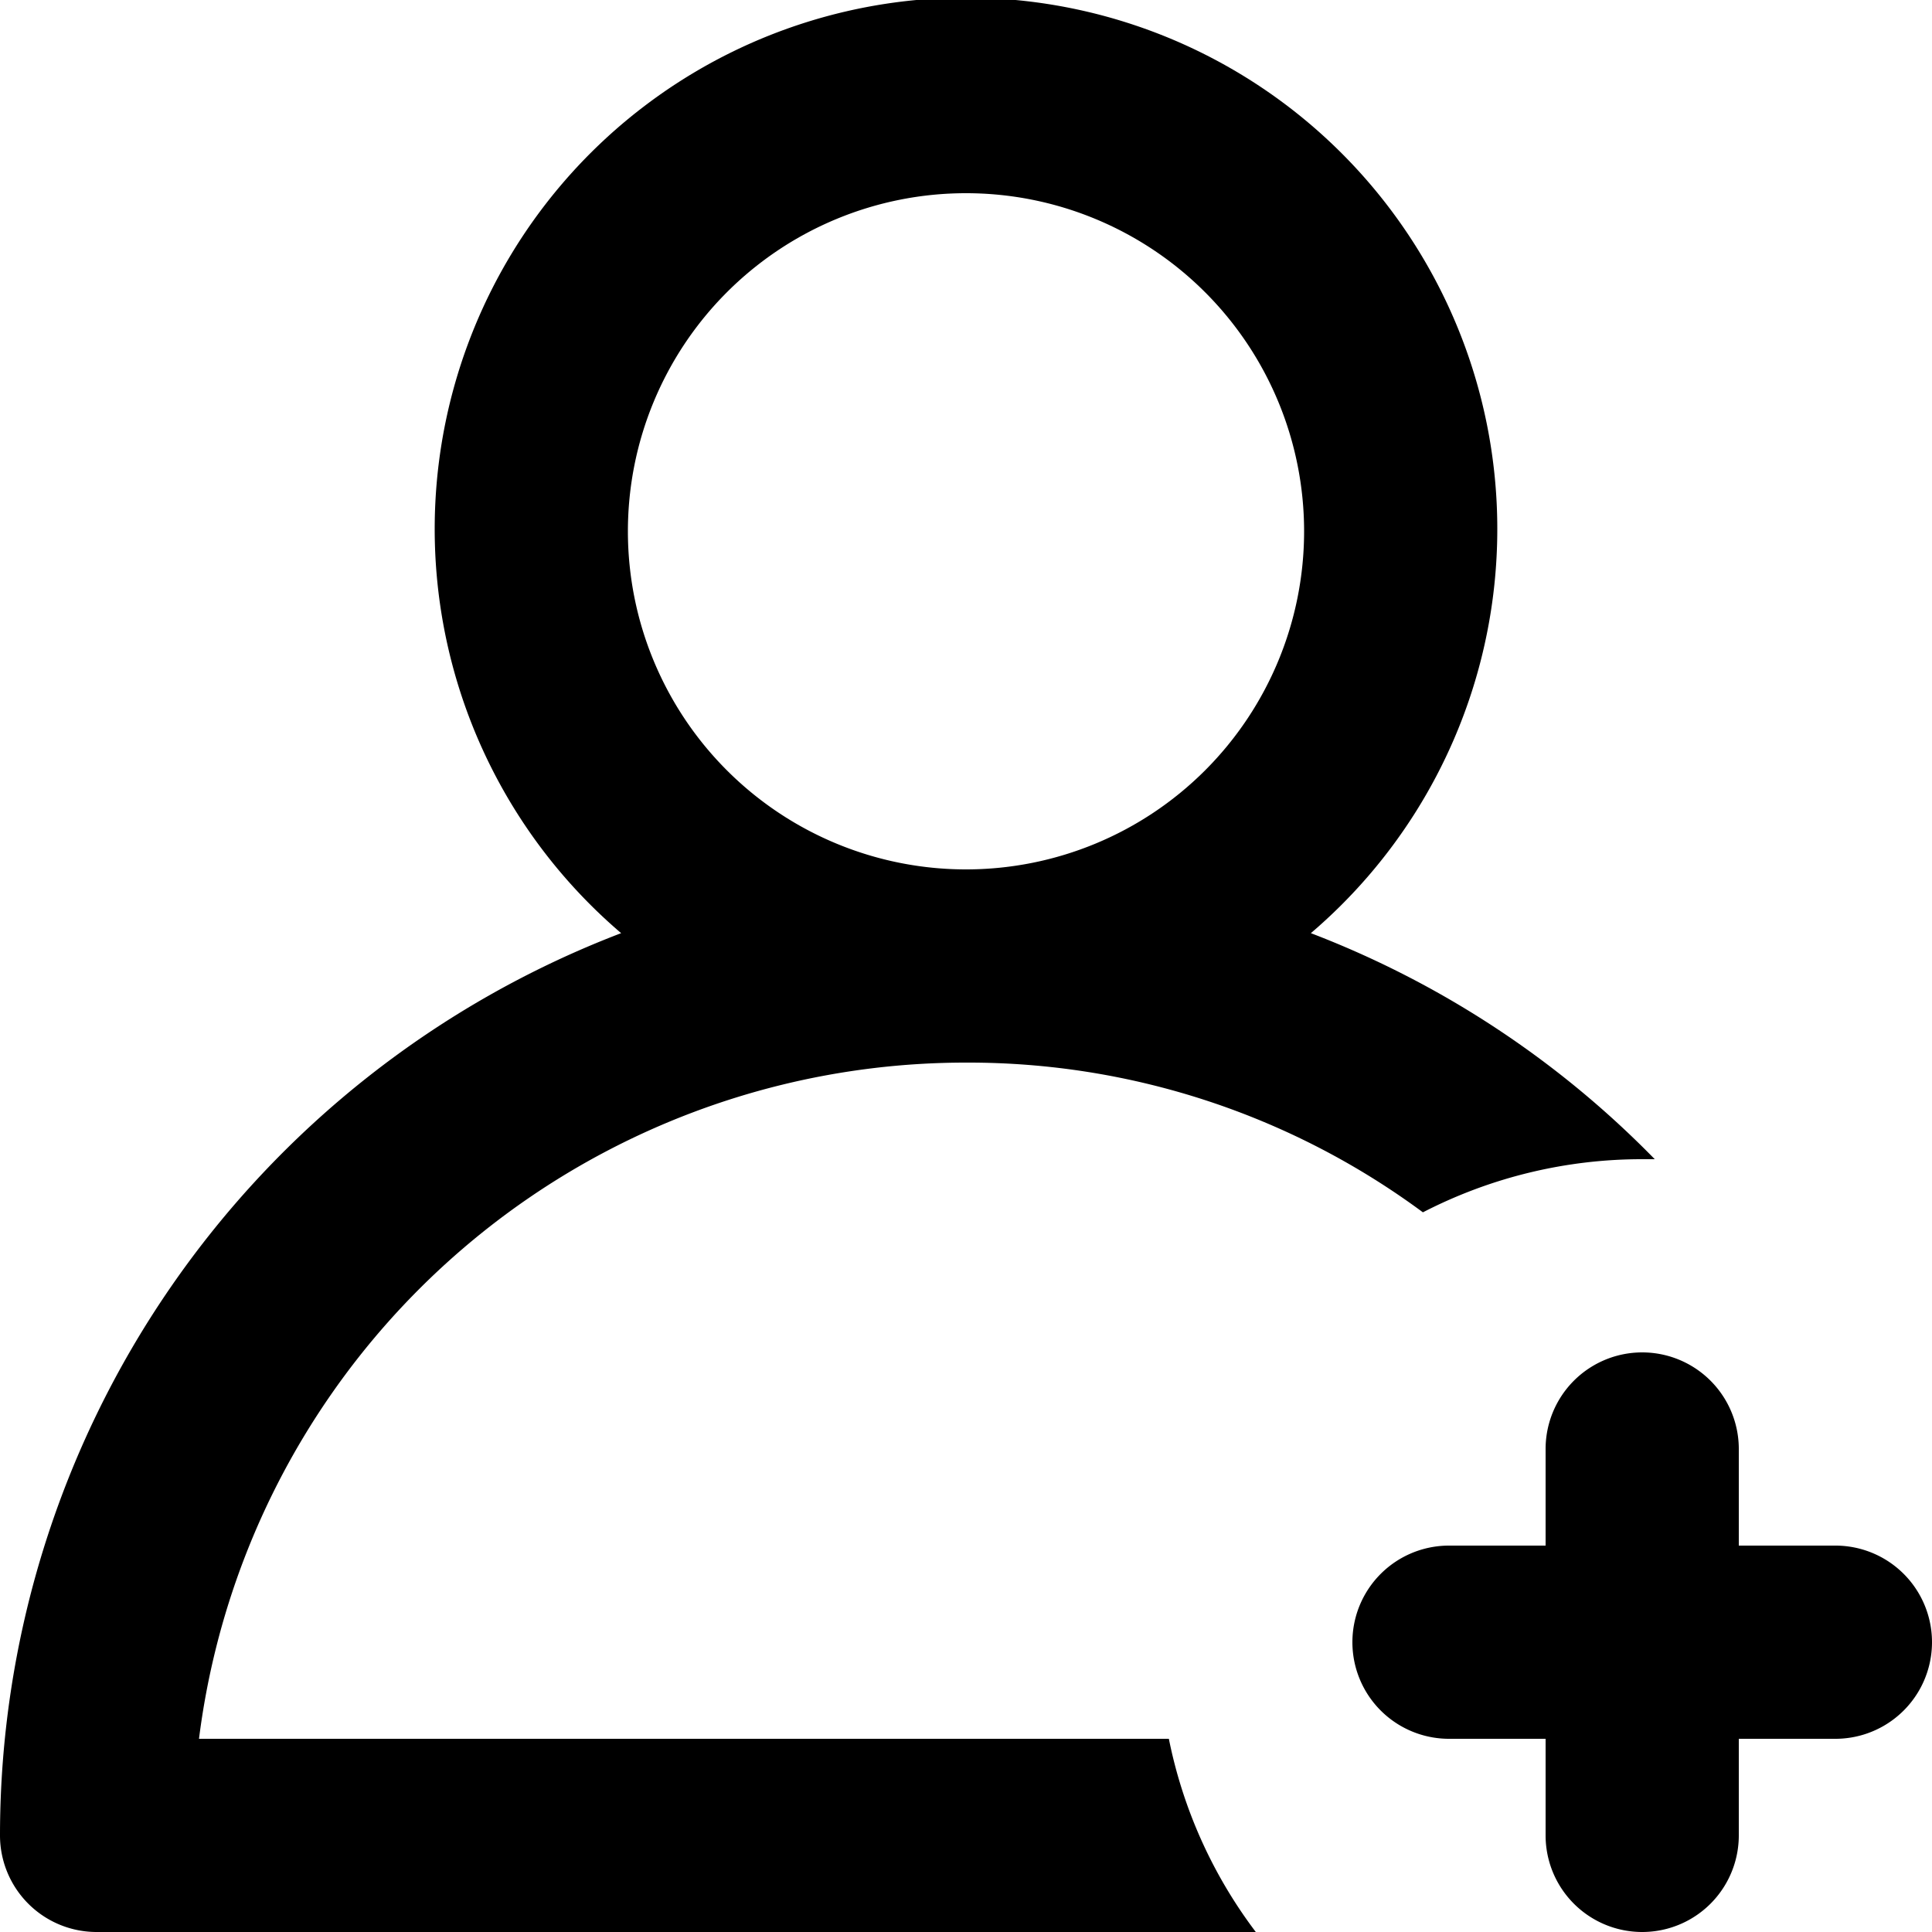 <svg id="Layer_2" data-name="Layer 2" xmlns="http://www.w3.org/2000/svg" viewBox="0 0 20 20"><path d="M2.06,18A8,8,0,0,1,10,11a7.91,7.91,0,0,1,4.73,1.55A4.94,4.94,0,0,1,17,12h.13a9.94,9.94,0,0,0-3.56-2.34,5.5,5.5,0,1,0-7.14,0A10,10,0,0,0,0,19a1,1,0,0,0,1,1H13a4.92,4.92,0,0,1-.9-2ZM10,2A3.5,3.5,0,1,1,6.5,5.5,3.5,3.5,0,0,1,10,2Z"/><path d="M19,16H18V15a1,1,0,0,0-2,0v1H15a1,1,0,0,0,0,2h1v1a1,1,0,0,0,2,0V18h1a1,1,0,0,0,0-2Z"/></svg>